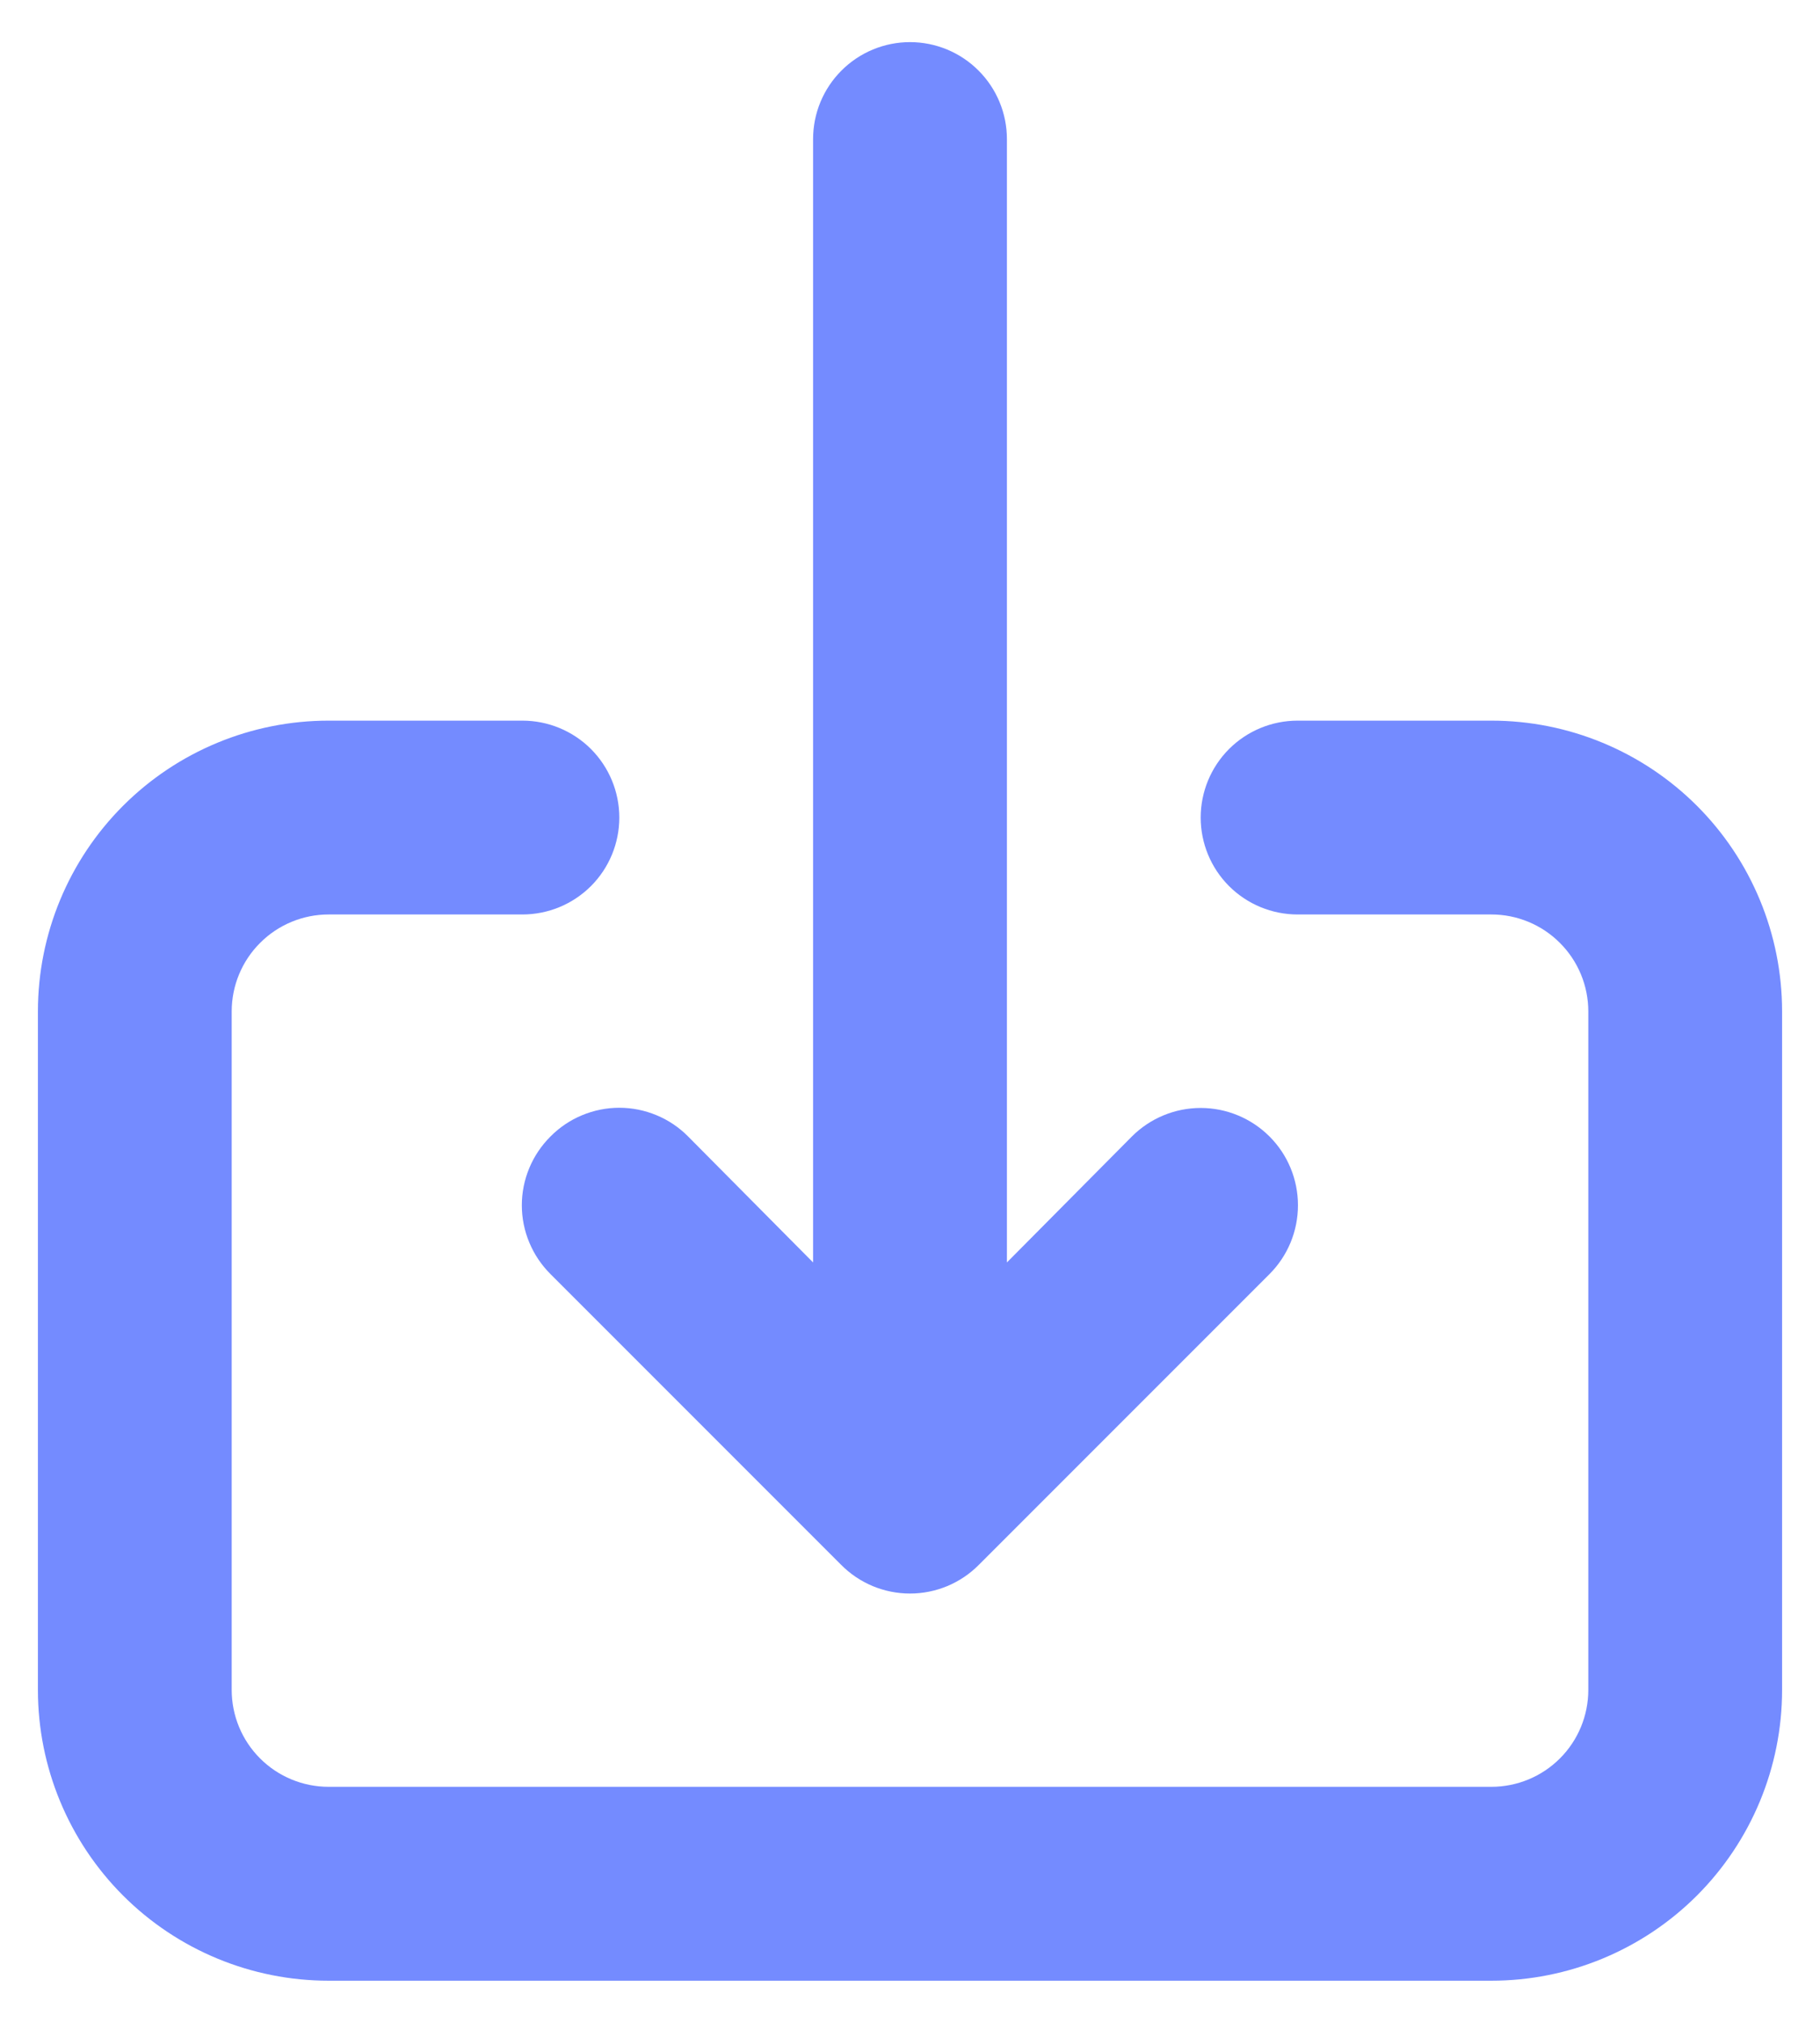 <svg width="36" height="40" viewBox="0 0 36 40" fill="none" xmlns="http://www.w3.org/2000/svg">
<path d="M10.889 22.473C10.71 22.651 10.567 22.863 10.47 23.096C10.372 23.33 10.322 23.58 10.322 23.833C10.322 24.086 10.372 24.337 10.47 24.57C10.567 24.804 10.71 25.016 10.889 25.194L16.639 30.944C16.817 31.124 17.029 31.266 17.263 31.364C17.497 31.461 17.747 31.511 18 31.511C18.253 31.511 18.503 31.461 18.737 31.364C18.971 31.266 19.183 31.124 19.361 30.944L25.111 25.194C25.472 24.833 25.674 24.344 25.674 23.833C25.674 23.323 25.472 22.833 25.111 22.473C24.75 22.112 24.26 21.909 23.75 21.909C23.24 21.909 22.75 22.112 22.389 22.473L19.917 24.964V2.75C19.917 2.242 19.715 1.754 19.355 1.395C18.996 1.035 18.508 0.833 18 0.833C17.492 0.833 17.004 1.035 16.645 1.395C16.285 1.754 16.083 2.242 16.083 2.75V24.964L13.611 22.473C13.433 22.293 13.221 22.15 12.987 22.053C12.754 21.956 12.503 21.905 12.25 21.905C11.997 21.905 11.746 21.956 11.513 22.053C11.279 22.15 11.067 22.293 10.889 22.473ZM29.5 14.25H25.667C25.158 14.25 24.671 14.452 24.311 14.811C23.952 15.171 23.75 15.658 23.75 16.167C23.75 16.675 23.952 17.163 24.311 17.522C24.671 17.881 25.158 18.083 25.667 18.083H29.5C30.008 18.083 30.496 18.285 30.855 18.645C31.215 19.004 31.417 19.492 31.417 20V33.417C31.417 33.925 31.215 34.413 30.855 34.772C30.496 35.131 30.008 35.333 29.5 35.333H6.5C5.992 35.333 5.504 35.131 5.145 34.772C4.785 34.413 4.583 33.925 4.583 33.417V20C4.583 19.492 4.785 19.004 5.145 18.645C5.504 18.285 5.992 18.083 6.5 18.083H10.333C10.842 18.083 11.329 17.881 11.689 17.522C12.048 17.163 12.25 16.675 12.25 16.167C12.25 15.658 12.048 15.171 11.689 14.811C11.329 14.452 10.842 14.25 10.333 14.25H6.5C4.975 14.25 3.512 14.856 2.434 15.934C1.356 17.012 0.75 18.475 0.75 20V33.417C0.75 34.942 1.356 36.404 2.434 37.483C3.512 38.561 4.975 39.167 6.5 39.167H29.5C31.025 39.167 32.487 38.561 33.566 37.483C34.644 36.404 35.25 34.942 35.25 33.417V20C35.25 18.475 34.644 17.012 33.566 15.934C32.487 14.856 31.025 14.25 29.5 14.25Z" fill="#748BFF"/>
</svg>
